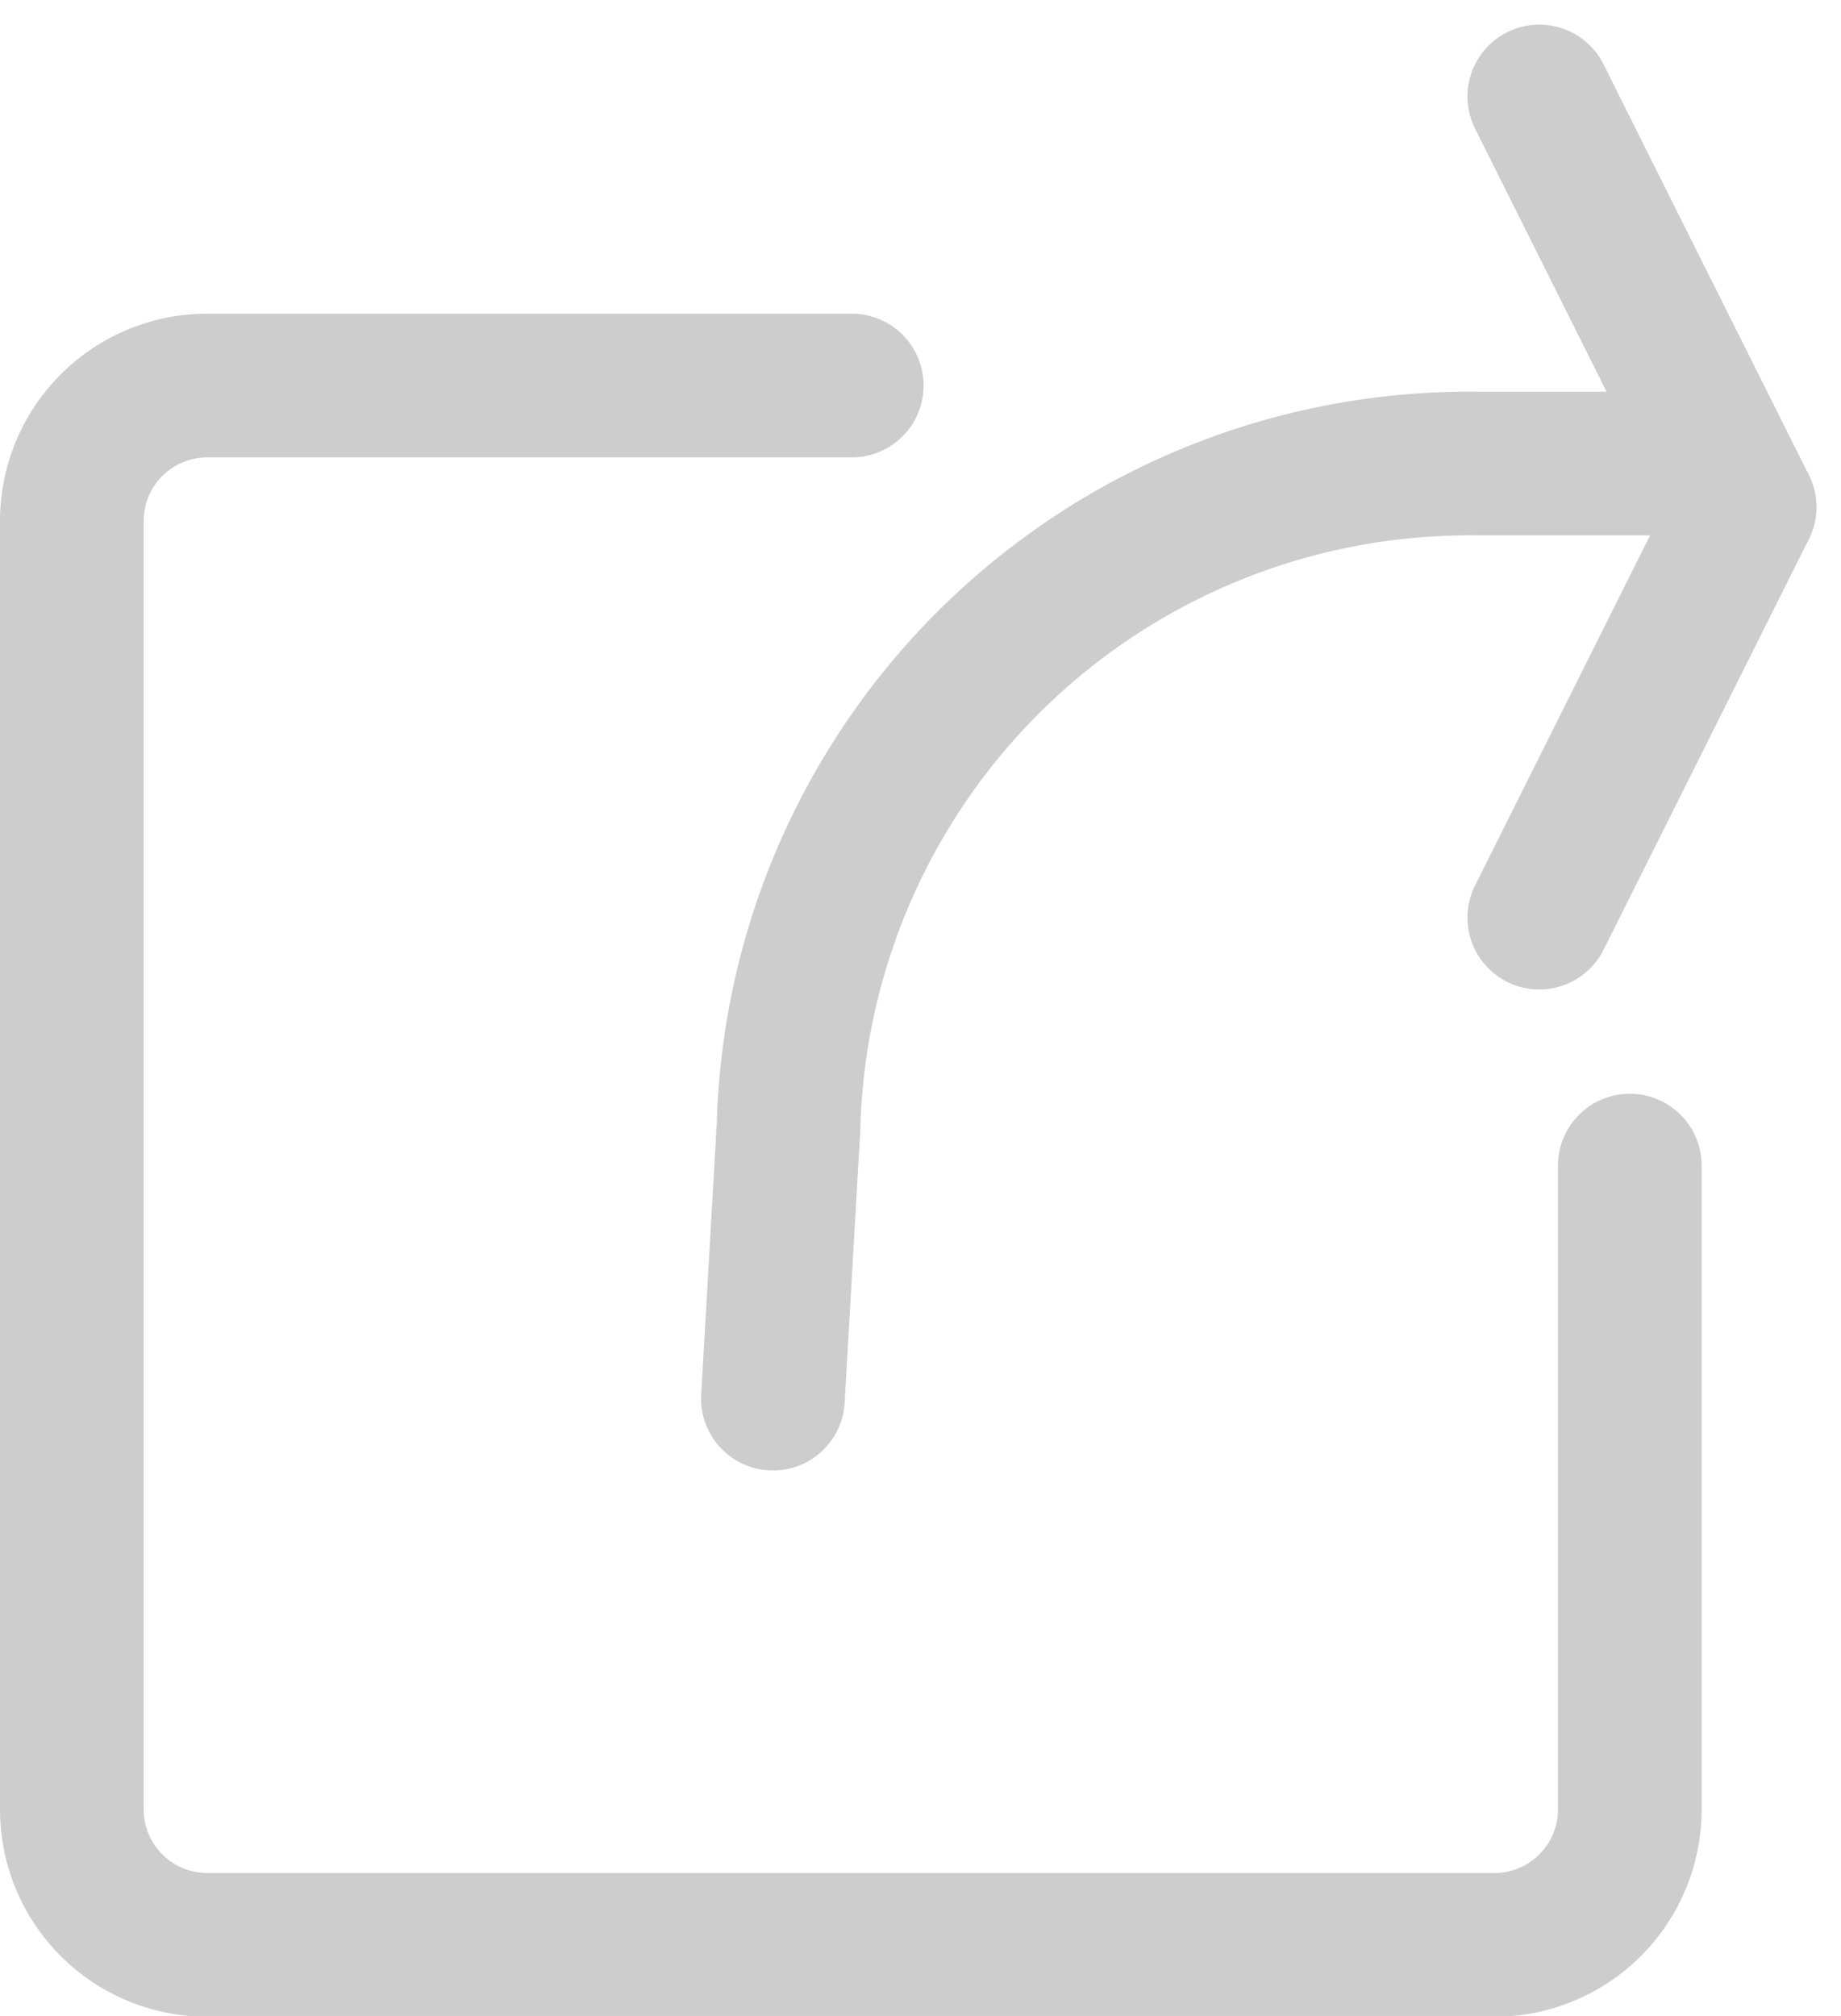 <svg xmlns="http://www.w3.org/2000/svg" width="8.97" height="9.82" viewBox="0 0 8.97 9.82">
  <g id="logout" transform="translate(-49.15 -239.745)">
    <path id="Path_916" data-name="Path 916" d="M57.091,247.3v3.136a.66.66,0,0,1-.66.66H50.16a.66.66,0,0,1-.66-.66V244.16a.66.66,0,0,1,.66-.66H53.3" transform="translate(0 -1.877)" fill="none" stroke="#cdcdcd" stroke-linecap="round" stroke-linejoin="round" stroke-width="0.7"/>
    <line id="Line_34" data-name="Line 34" x2="1" y2="2" transform="translate(56.65 240.215)" fill="none" stroke="#cdcdcd" stroke-linecap="round" stroke-linejoin="round" stroke-width="0.7"/>
    <line id="Line_35" data-name="Line 35" y1="2" x2="1" transform="translate(56.65 242.215)" fill="none" stroke="#cdcdcd" stroke-linecap="round" stroke-linejoin="round" stroke-width="0.7"/>
    <path id="Path_917" data-name="Path 917" d="M58.5,249.055l.076-1.325a3.318,3.318,0,0,1,3.351-3.23h1.128" transform="translate(-5.584 -2.497)" fill="none" stroke="#cdcdcd" stroke-linecap="round" stroke-linejoin="round" stroke-width="0.7"/>
  </g>
</svg>
